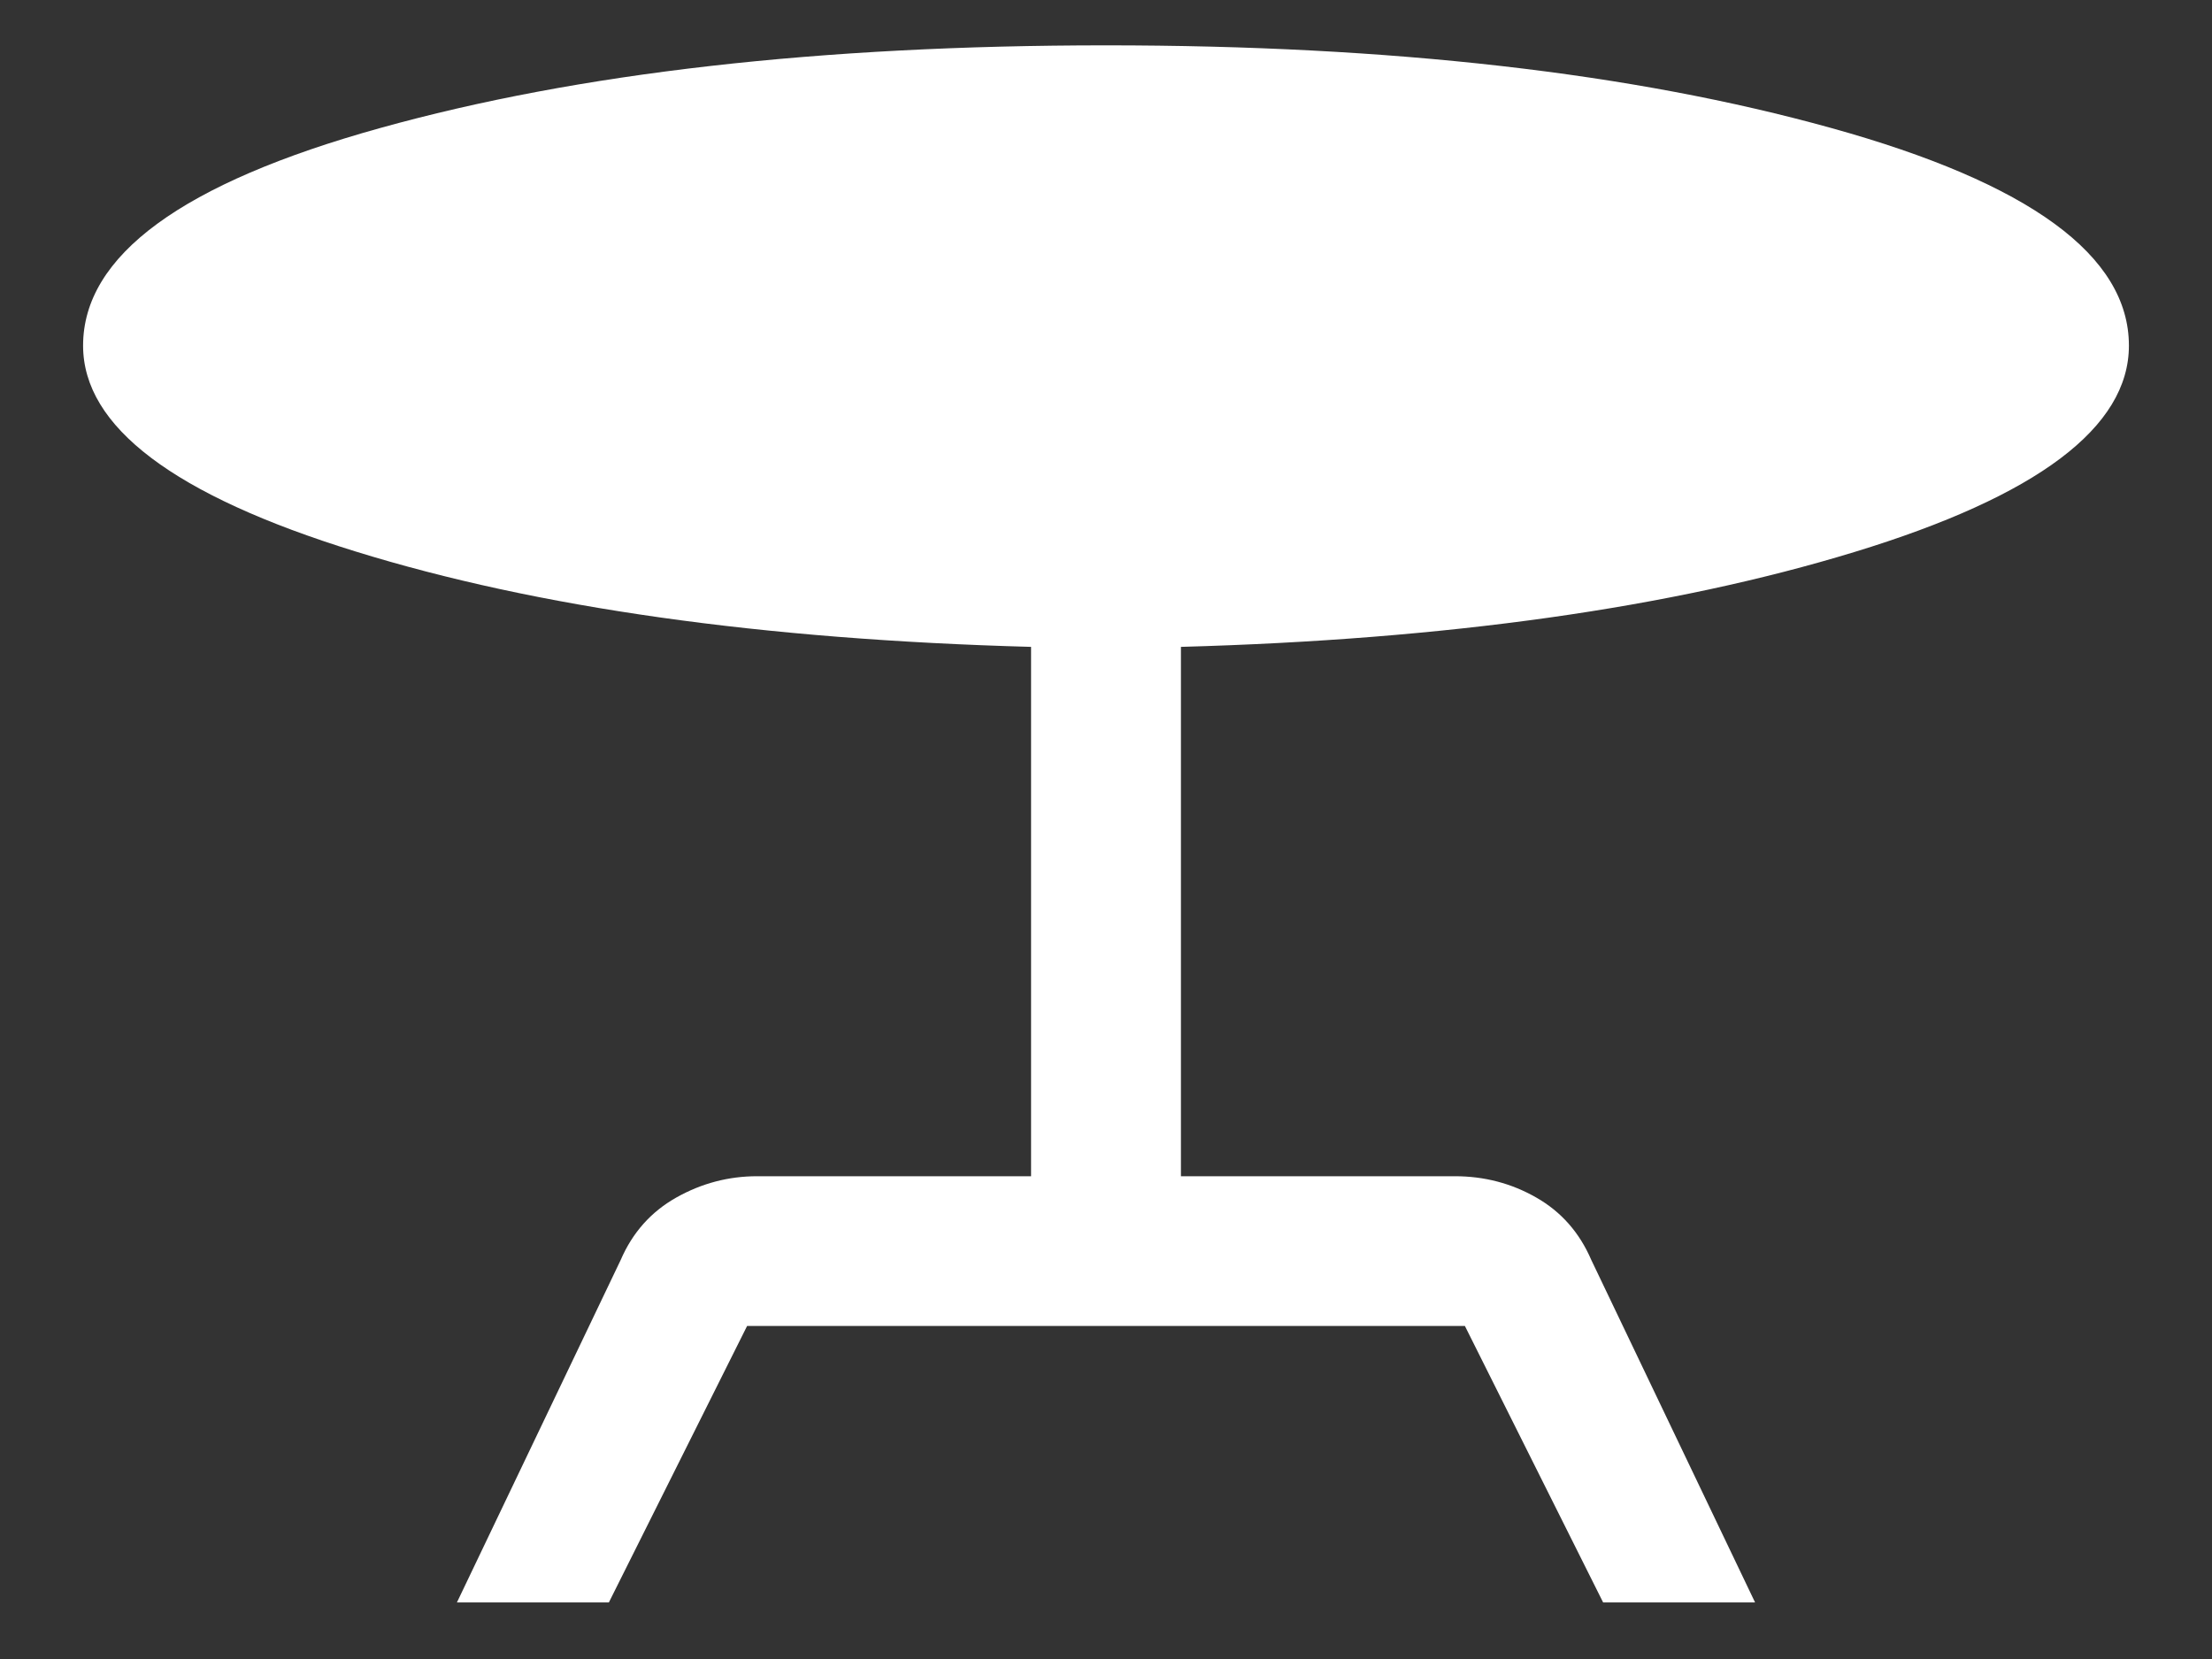 <svg width="16" height="12" viewBox="0 0 16 12" fill="none" xmlns="http://www.w3.org/2000/svg">
<rect x="0" y="0" width="16" height="12" fill="#333333" stroke="none"/>
<path d="M3.305 11.591L4.49 9.113C4.575 8.916 4.709 8.765 4.892 8.662C5.075 8.559 5.27 8.508 5.476 8.508H7.458V4.679C5.515 4.626 3.886 4.396 2.572 3.989C1.258 3.583 0.601 3.086 0.601 2.5C0.601 1.849 1.317 1.324 2.75 0.926C4.183 0.527 5.933 0.328 8 0.328C10.062 0.328 11.811 0.527 13.246 0.926C14.681 1.324 15.399 1.849 15.399 2.5C15.399 3.091 14.737 3.589 13.413 3.993C12.09 4.397 10.466 4.626 8.542 4.679V8.508H10.524C10.736 8.508 10.932 8.559 11.112 8.662C11.293 8.765 11.425 8.916 11.51 9.113L12.695 11.591H11.596L10.596 9.591H5.404L4.404 11.591H3.305Z" fill="white"/>
</svg>
